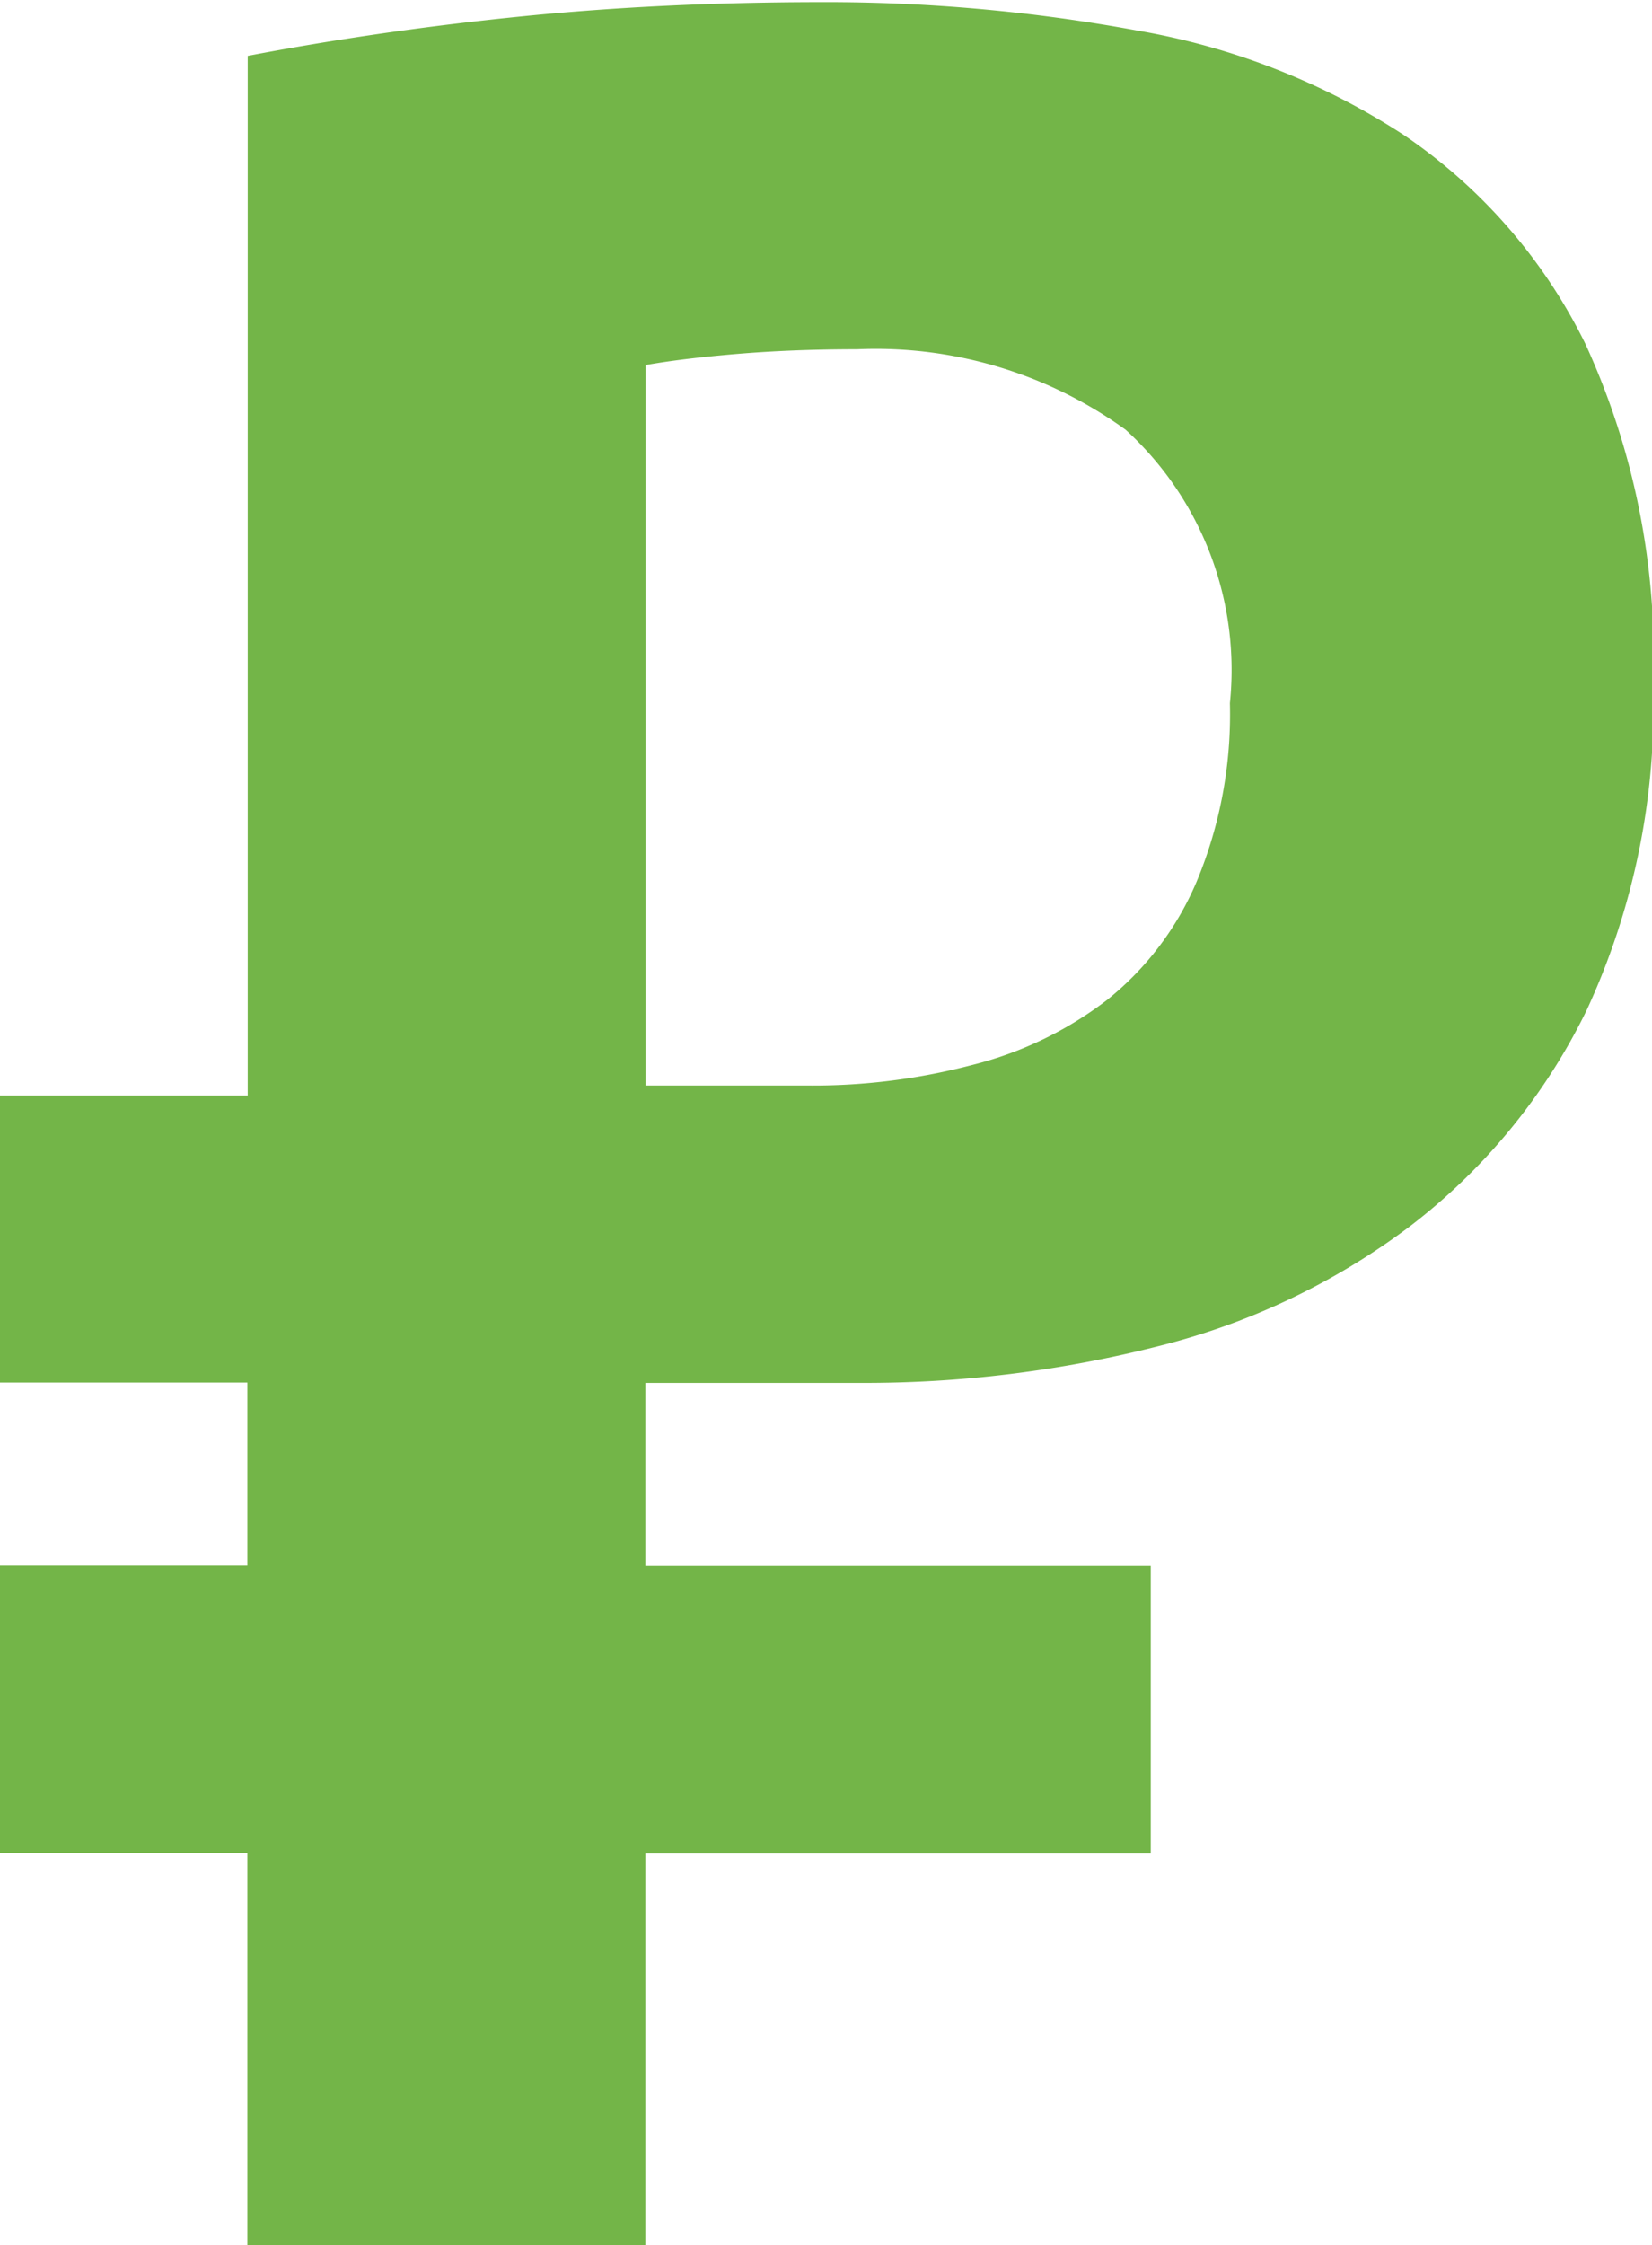 <svg xmlns="http://www.w3.org/2000/svg" width="9.937" height="13.5" viewBox="0 0 9.937 13.5">
<defs>
    <style>
      .cls-1 {
        fill: #73b548;
        fill-rule: evenodd;
      }
    </style>
  </defs>
  <path id="символ_рубля" data-name="символ рубля" class="cls-1" d="M792.051,720.813h1.5v1.1h-1.5v1.729h1.5V726h2.394v-2.356h3.04v-1.729h-3.04v-1.1h1.292a7.174,7.174,0,0,0,1.786-.219,4.207,4.207,0,0,0,1.52-.722,3.645,3.645,0,0,0,1.064-1.3,4.344,4.344,0,0,0,.4-1.957,4.5,4.5,0,0,0-.409-2.052,3.247,3.247,0,0,0-1.092-1.254,4.256,4.256,0,0,0-1.6-.627,10.3,10.3,0,0,0-1.9-.171q-0.951,0-1.8.085t-1.653.238v6.251h-1.5v1.729Zm3.895-6.118c0.139-.025.323-0.048,0.551-0.067s0.468-.028.722-0.028a2.567,2.567,0,0,1,1.615.484,1.955,1.955,0,0,1,.627,1.644,2.615,2.615,0,0,1-.2,1.073,1.82,1.82,0,0,1-.541.713,2.21,2.21,0,0,1-.808.389,3.766,3.766,0,0,1-.978.124h-0.988V714.7Z" transform="translate(-792.063 -712.5)"/>
</svg>
